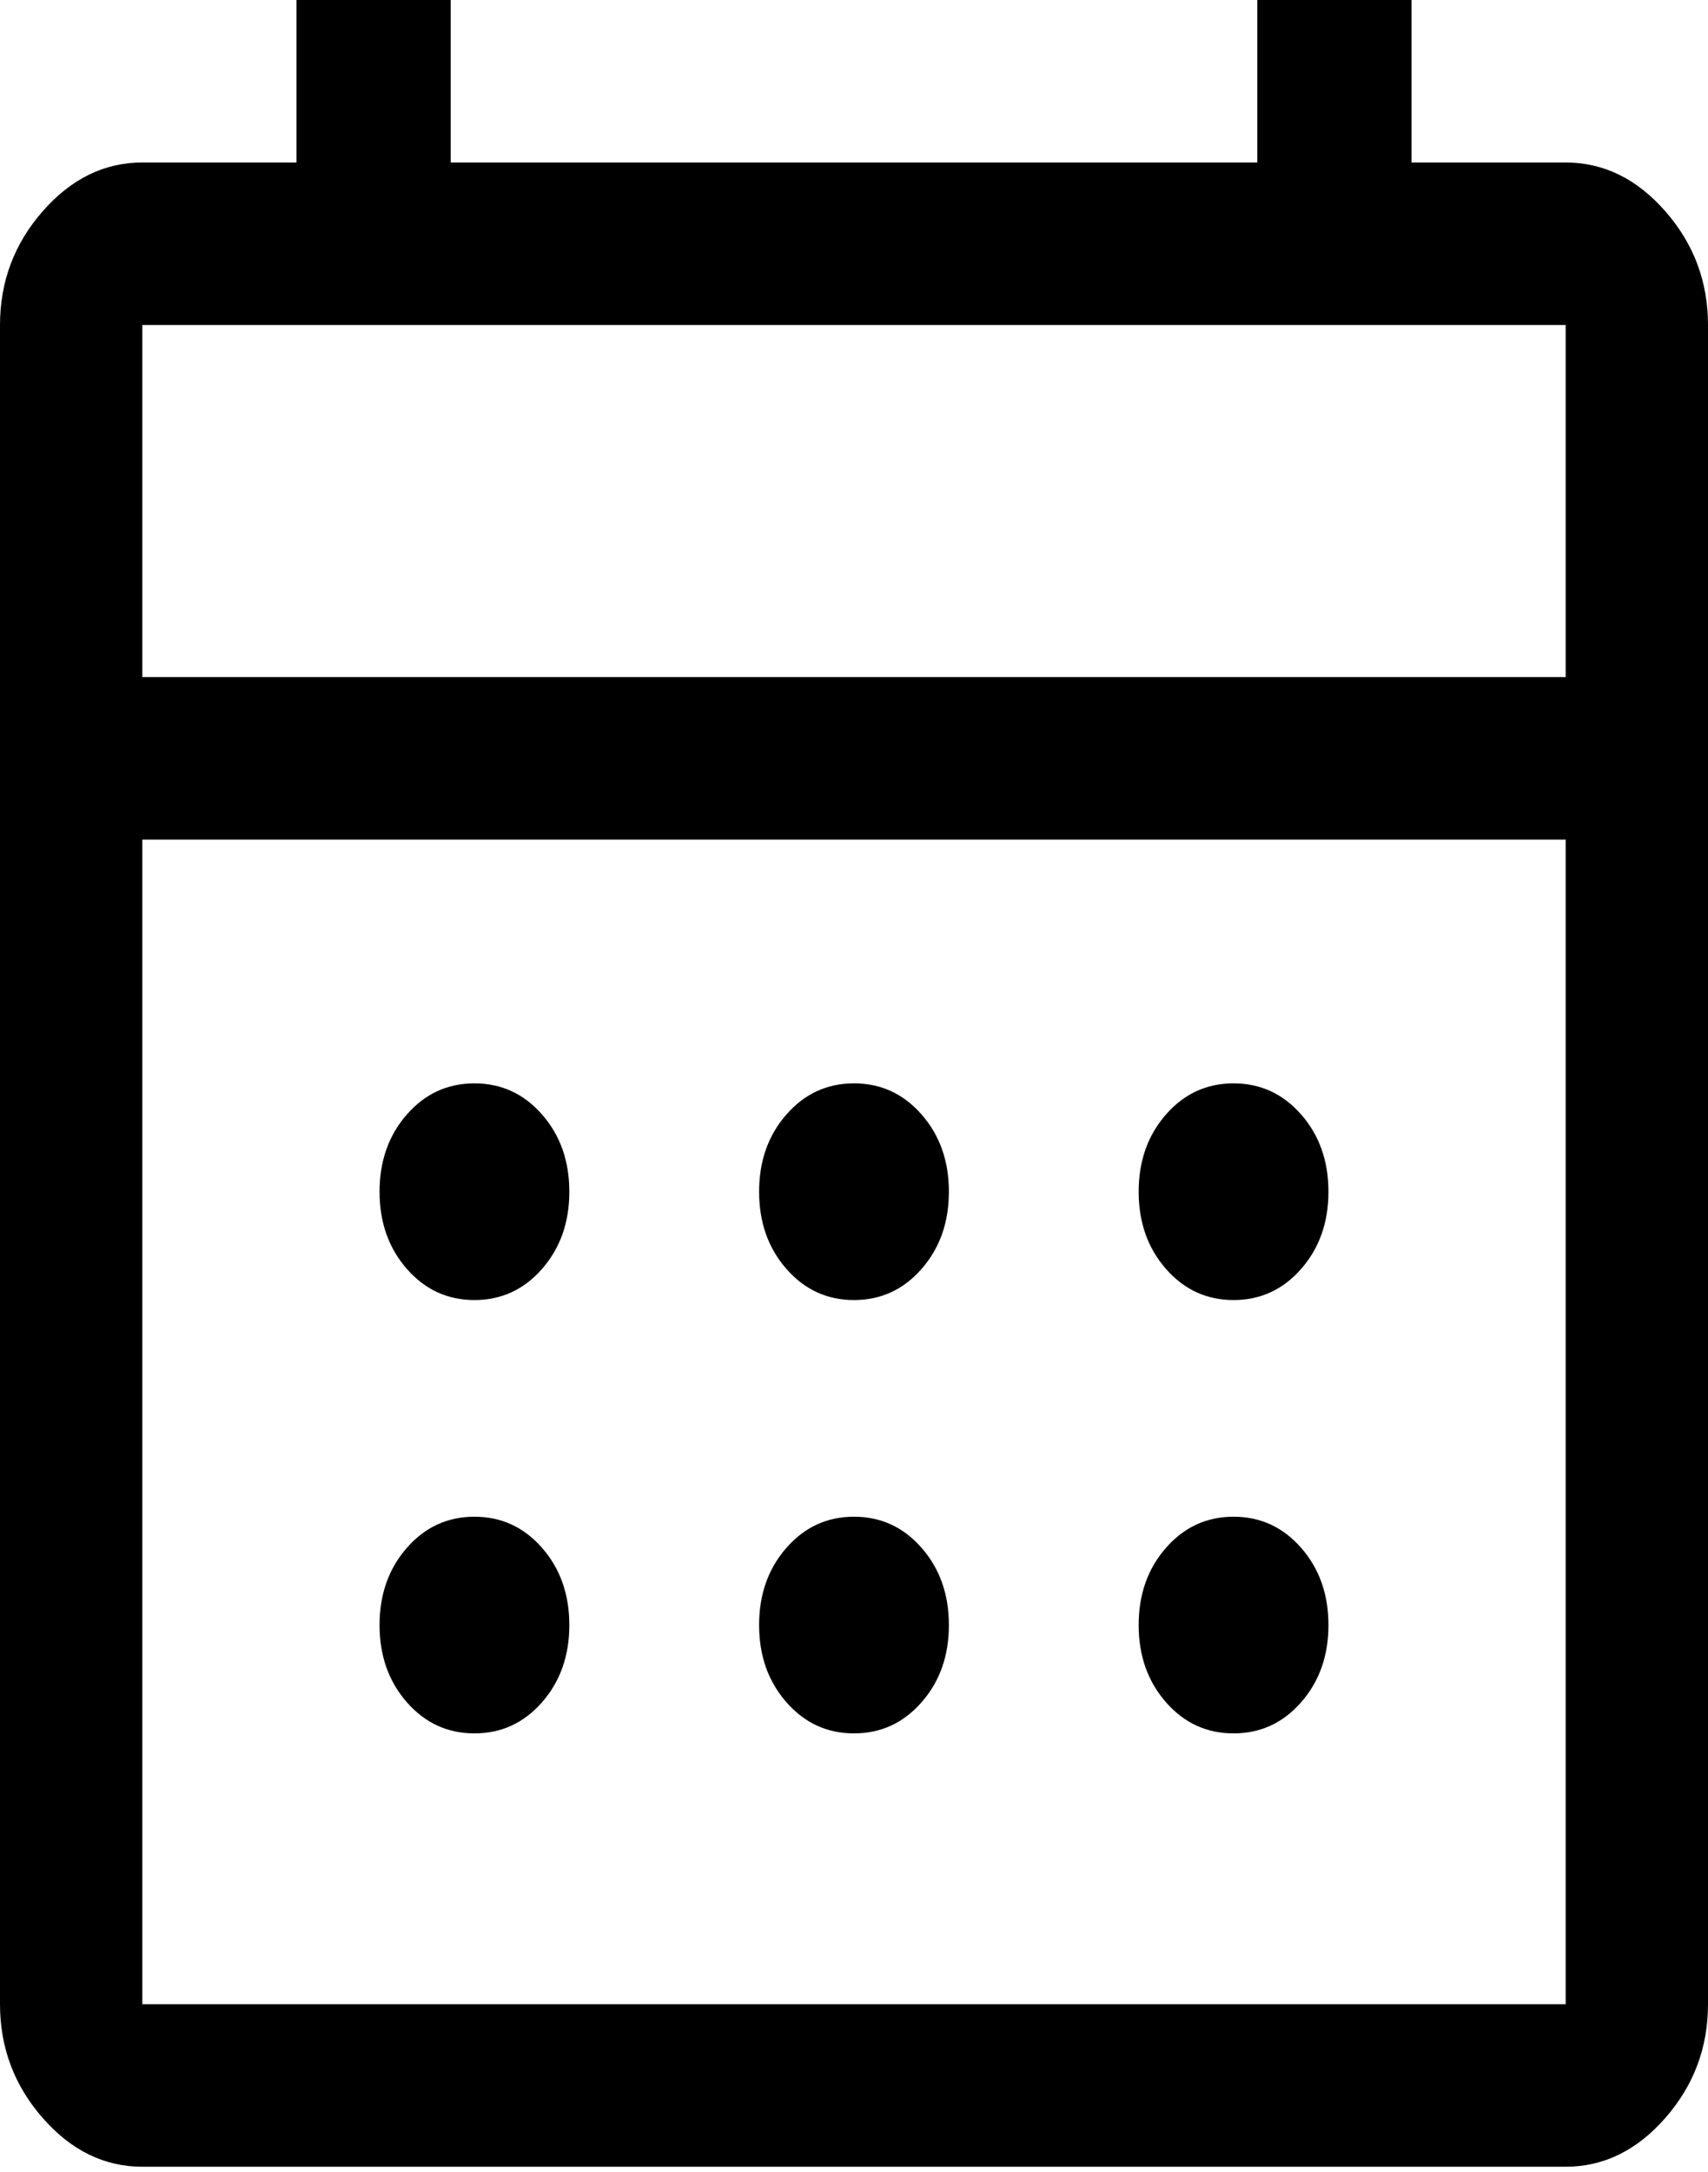 <svg width="81" height="103" viewBox="0 0 81 103" fill="none" xmlns="http://www.w3.org/2000/svg">
<path d="M6.75 102.75C4.95 102.75 3.375 101.979 2.025 100.438C0.675 98.897 0 97.099 0 95.044V15.412C0 13.357 0.675 11.559 2.025 10.018C3.375 8.477 4.95 7.706 6.75 7.706H14.062V0H21.375V7.706H59.625V0H66.938V7.706H74.25C76.05 7.706 77.625 8.477 78.975 10.018C80.325 11.559 81 13.357 81 15.412V95.044C81 97.099 80.325 98.897 78.975 100.438C77.625 101.979 76.05 102.75 74.25 102.75H6.75ZM6.75 95.044H74.25V39.816H6.75V95.044ZM6.75 32.109H74.25V15.412H6.75V32.109ZM40.5 61.65C39.225 61.65 38.156 61.158 37.294 60.173C36.431 59.188 36 57.968 36 56.513C36 55.057 36.431 53.837 37.294 52.852C38.156 51.867 39.225 51.375 40.5 51.375C41.775 51.375 42.844 51.867 43.706 52.852C44.569 53.837 45 55.057 45 56.513C45 57.968 44.569 59.188 43.706 60.173C42.844 61.158 41.775 61.65 40.5 61.65ZM22.5 61.65C21.225 61.65 20.156 61.158 19.294 60.173C18.431 59.188 18 57.968 18 56.513C18 55.057 18.431 53.837 19.294 52.852C20.156 51.867 21.225 51.375 22.5 51.375C23.775 51.375 24.844 51.867 25.706 52.852C26.569 53.837 27 55.057 27 56.513C27 57.968 26.569 59.188 25.706 60.173C24.844 61.158 23.775 61.65 22.5 61.65ZM58.5 61.65C57.225 61.65 56.156 61.158 55.294 60.173C54.431 59.188 54 57.968 54 56.513C54 55.057 54.431 53.837 55.294 52.852C56.156 51.867 57.225 51.375 58.5 51.375C59.775 51.375 60.844 51.867 61.706 52.852C62.569 53.837 63 55.057 63 56.513C63 57.968 62.569 59.188 61.706 60.173C60.844 61.158 59.775 61.65 58.5 61.65ZM40.5 82.2C39.225 82.2 38.156 81.708 37.294 80.723C36.431 79.738 36 78.518 36 77.062C36 75.607 36.431 74.387 37.294 73.402C38.156 72.417 39.225 71.925 40.5 71.925C41.775 71.925 42.844 72.417 43.706 73.402C44.569 74.387 45 75.607 45 77.062C45 78.518 44.569 79.738 43.706 80.723C42.844 81.708 41.775 82.2 40.5 82.2ZM22.5 82.2C21.225 82.2 20.156 81.708 19.294 80.723C18.431 79.738 18 78.518 18 77.062C18 75.607 18.431 74.387 19.294 73.402C20.156 72.417 21.225 71.925 22.5 71.925C23.775 71.925 24.844 72.417 25.706 73.402C26.569 74.387 27 75.607 27 77.062C27 78.518 26.569 79.738 25.706 80.723C24.844 81.708 23.775 82.2 22.5 82.2ZM58.5 82.2C57.225 82.2 56.156 81.708 55.294 80.723C54.431 79.738 54 78.518 54 77.062C54 75.607 54.431 74.387 55.294 73.402C56.156 72.417 57.225 71.925 58.5 71.925C59.775 71.925 60.844 72.417 61.706 73.402C62.569 74.387 63 75.607 63 77.062C63 78.518 62.569 79.738 61.706 80.723C60.844 81.708 59.775 82.2 58.5 82.2Z" fill="black"/>
</svg>
